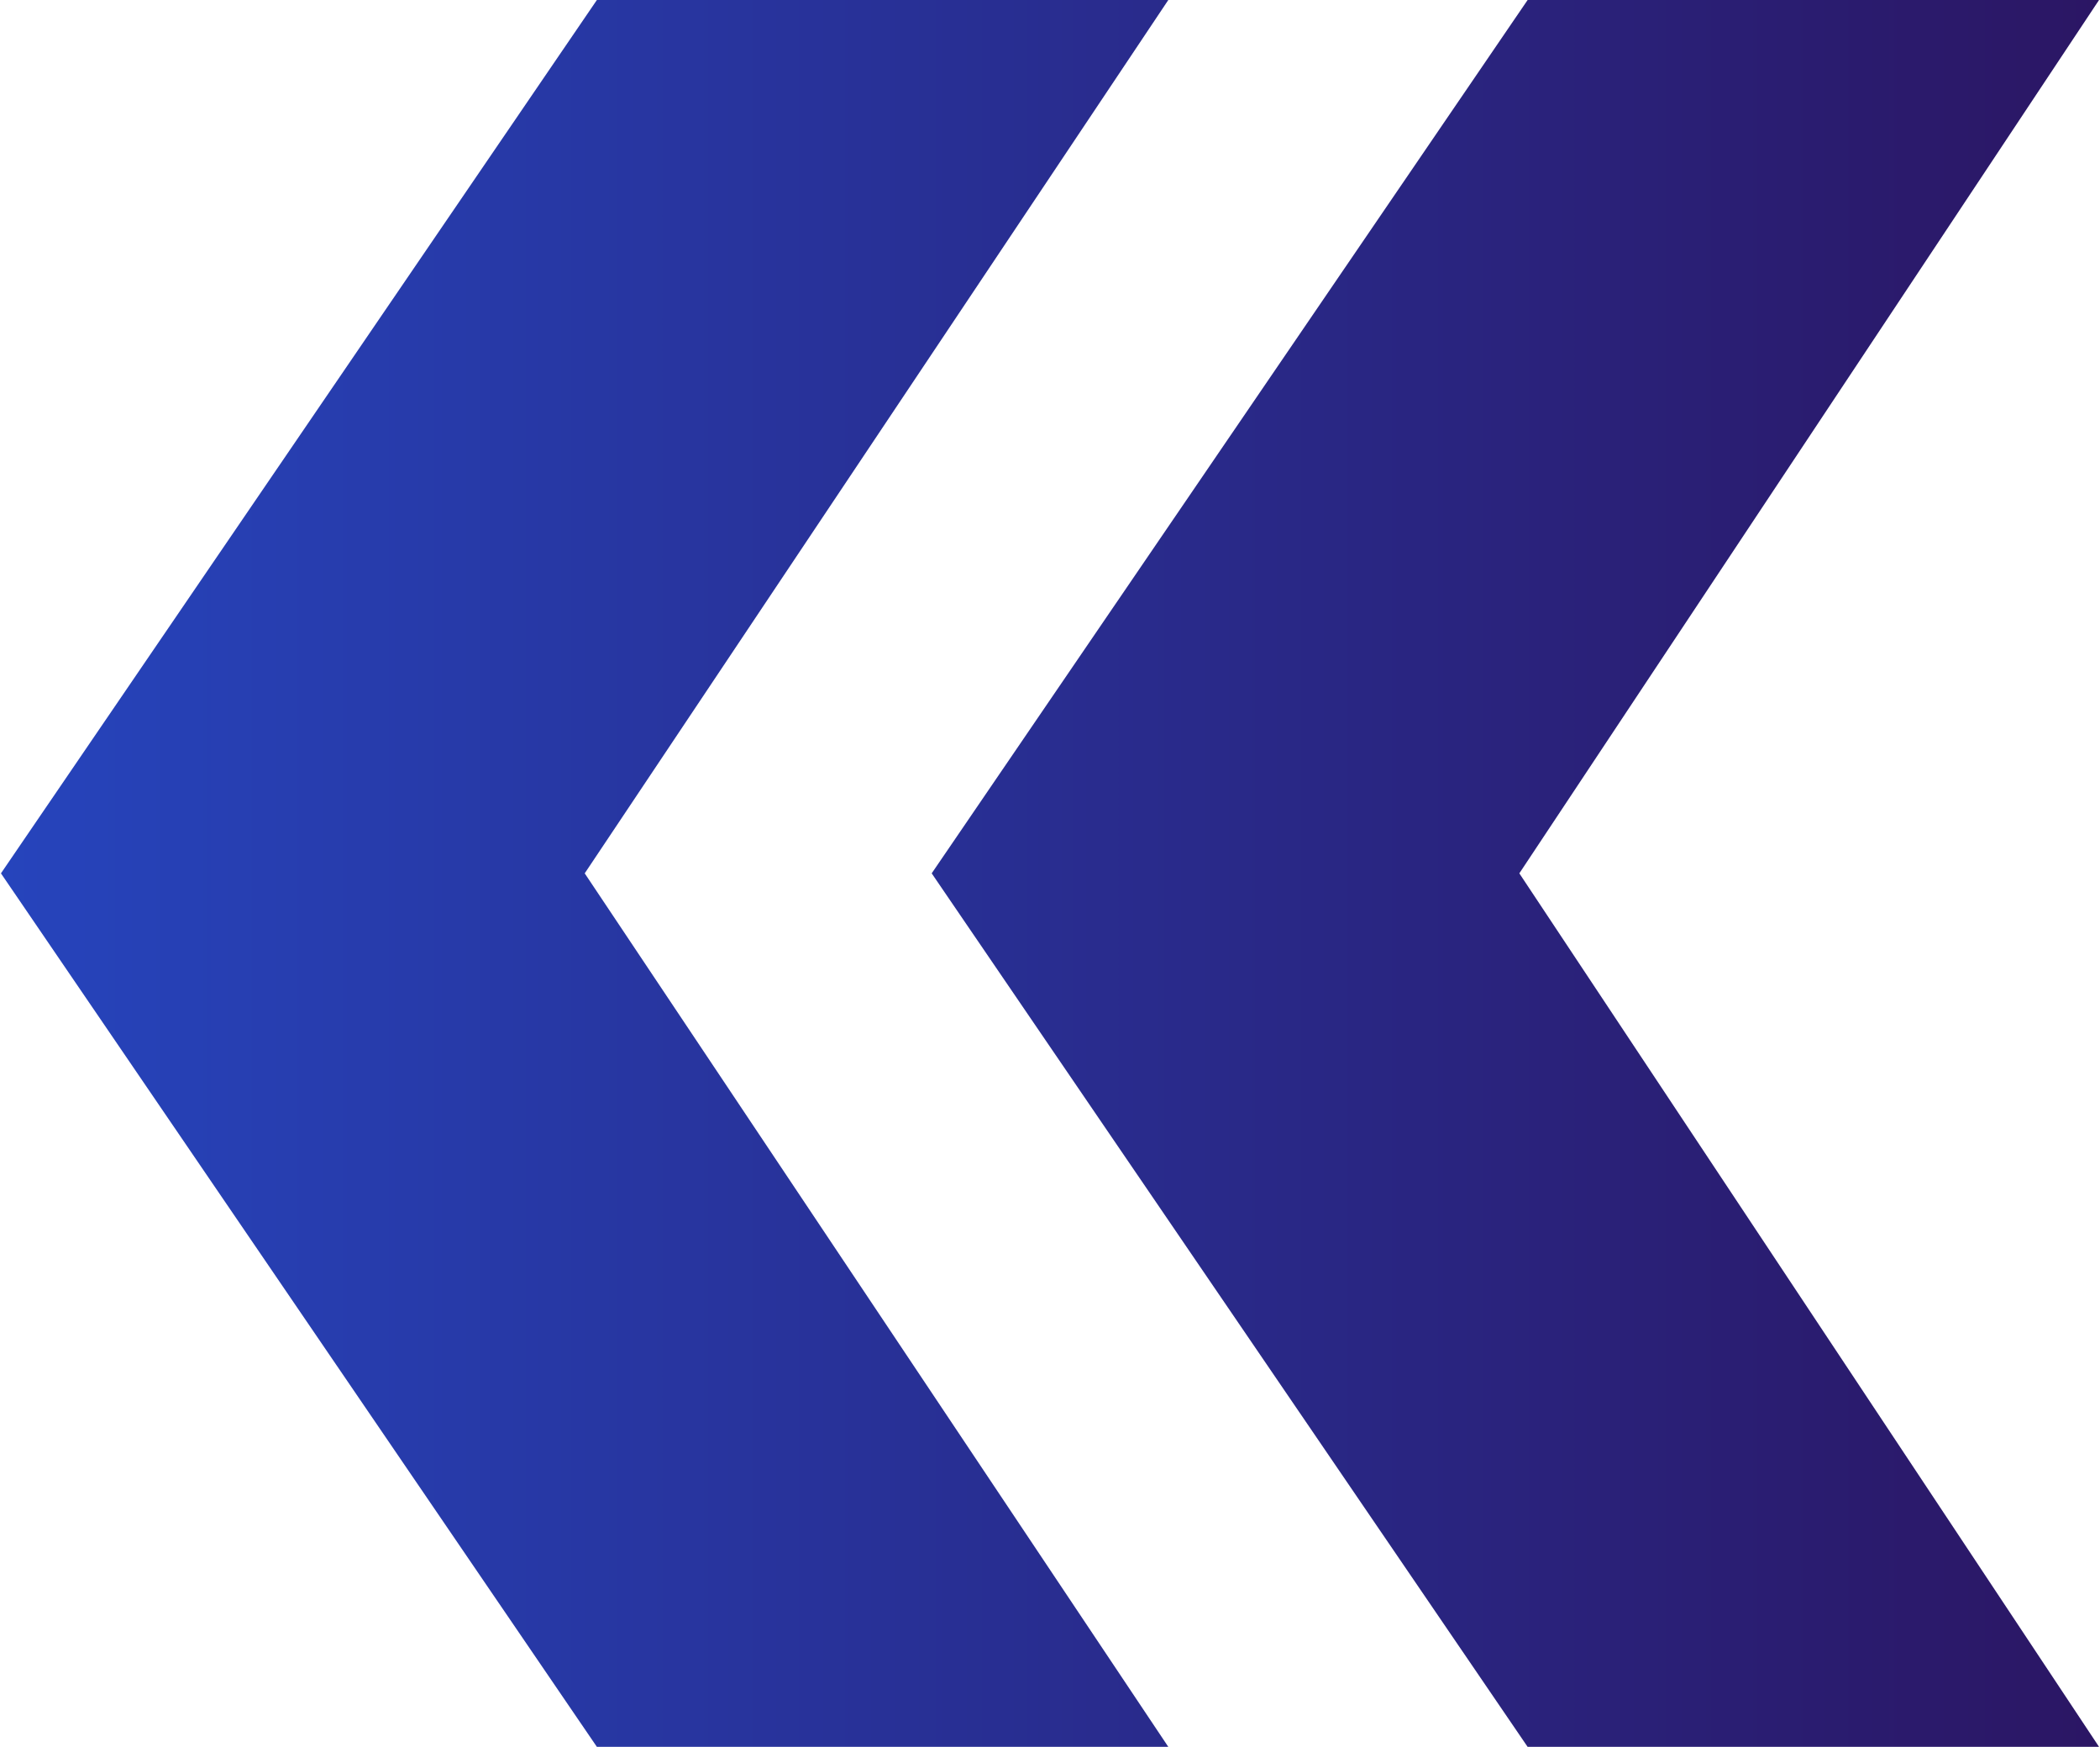 <svg xmlns="http://www.w3.org/2000/svg" width="119" height="99" viewBox="0 0 11900 9909" shape-rendering="geometricPrecision" image-rendering="optimizeQuality" fill-rule="evenodd" clip-rule="evenodd"><defs><linearGradient id="laquo0" gradientUnits="userSpaceOnUse" x1="0" x2="11900"><stop stop-color="#2644bc"/><stop offset="1" stop-color="#2b1664"/></linearGradient></defs><path d="m8659 9909l-3380-4955 3380-4954h3241l-3288 4954 3288 4955h-3241m-5279 0l-3380-4955 3380-4954h3241l-3310 4954 3310 4955h-3241" fill="url(#laquo0)" fill-rule="nonzero"/></svg>